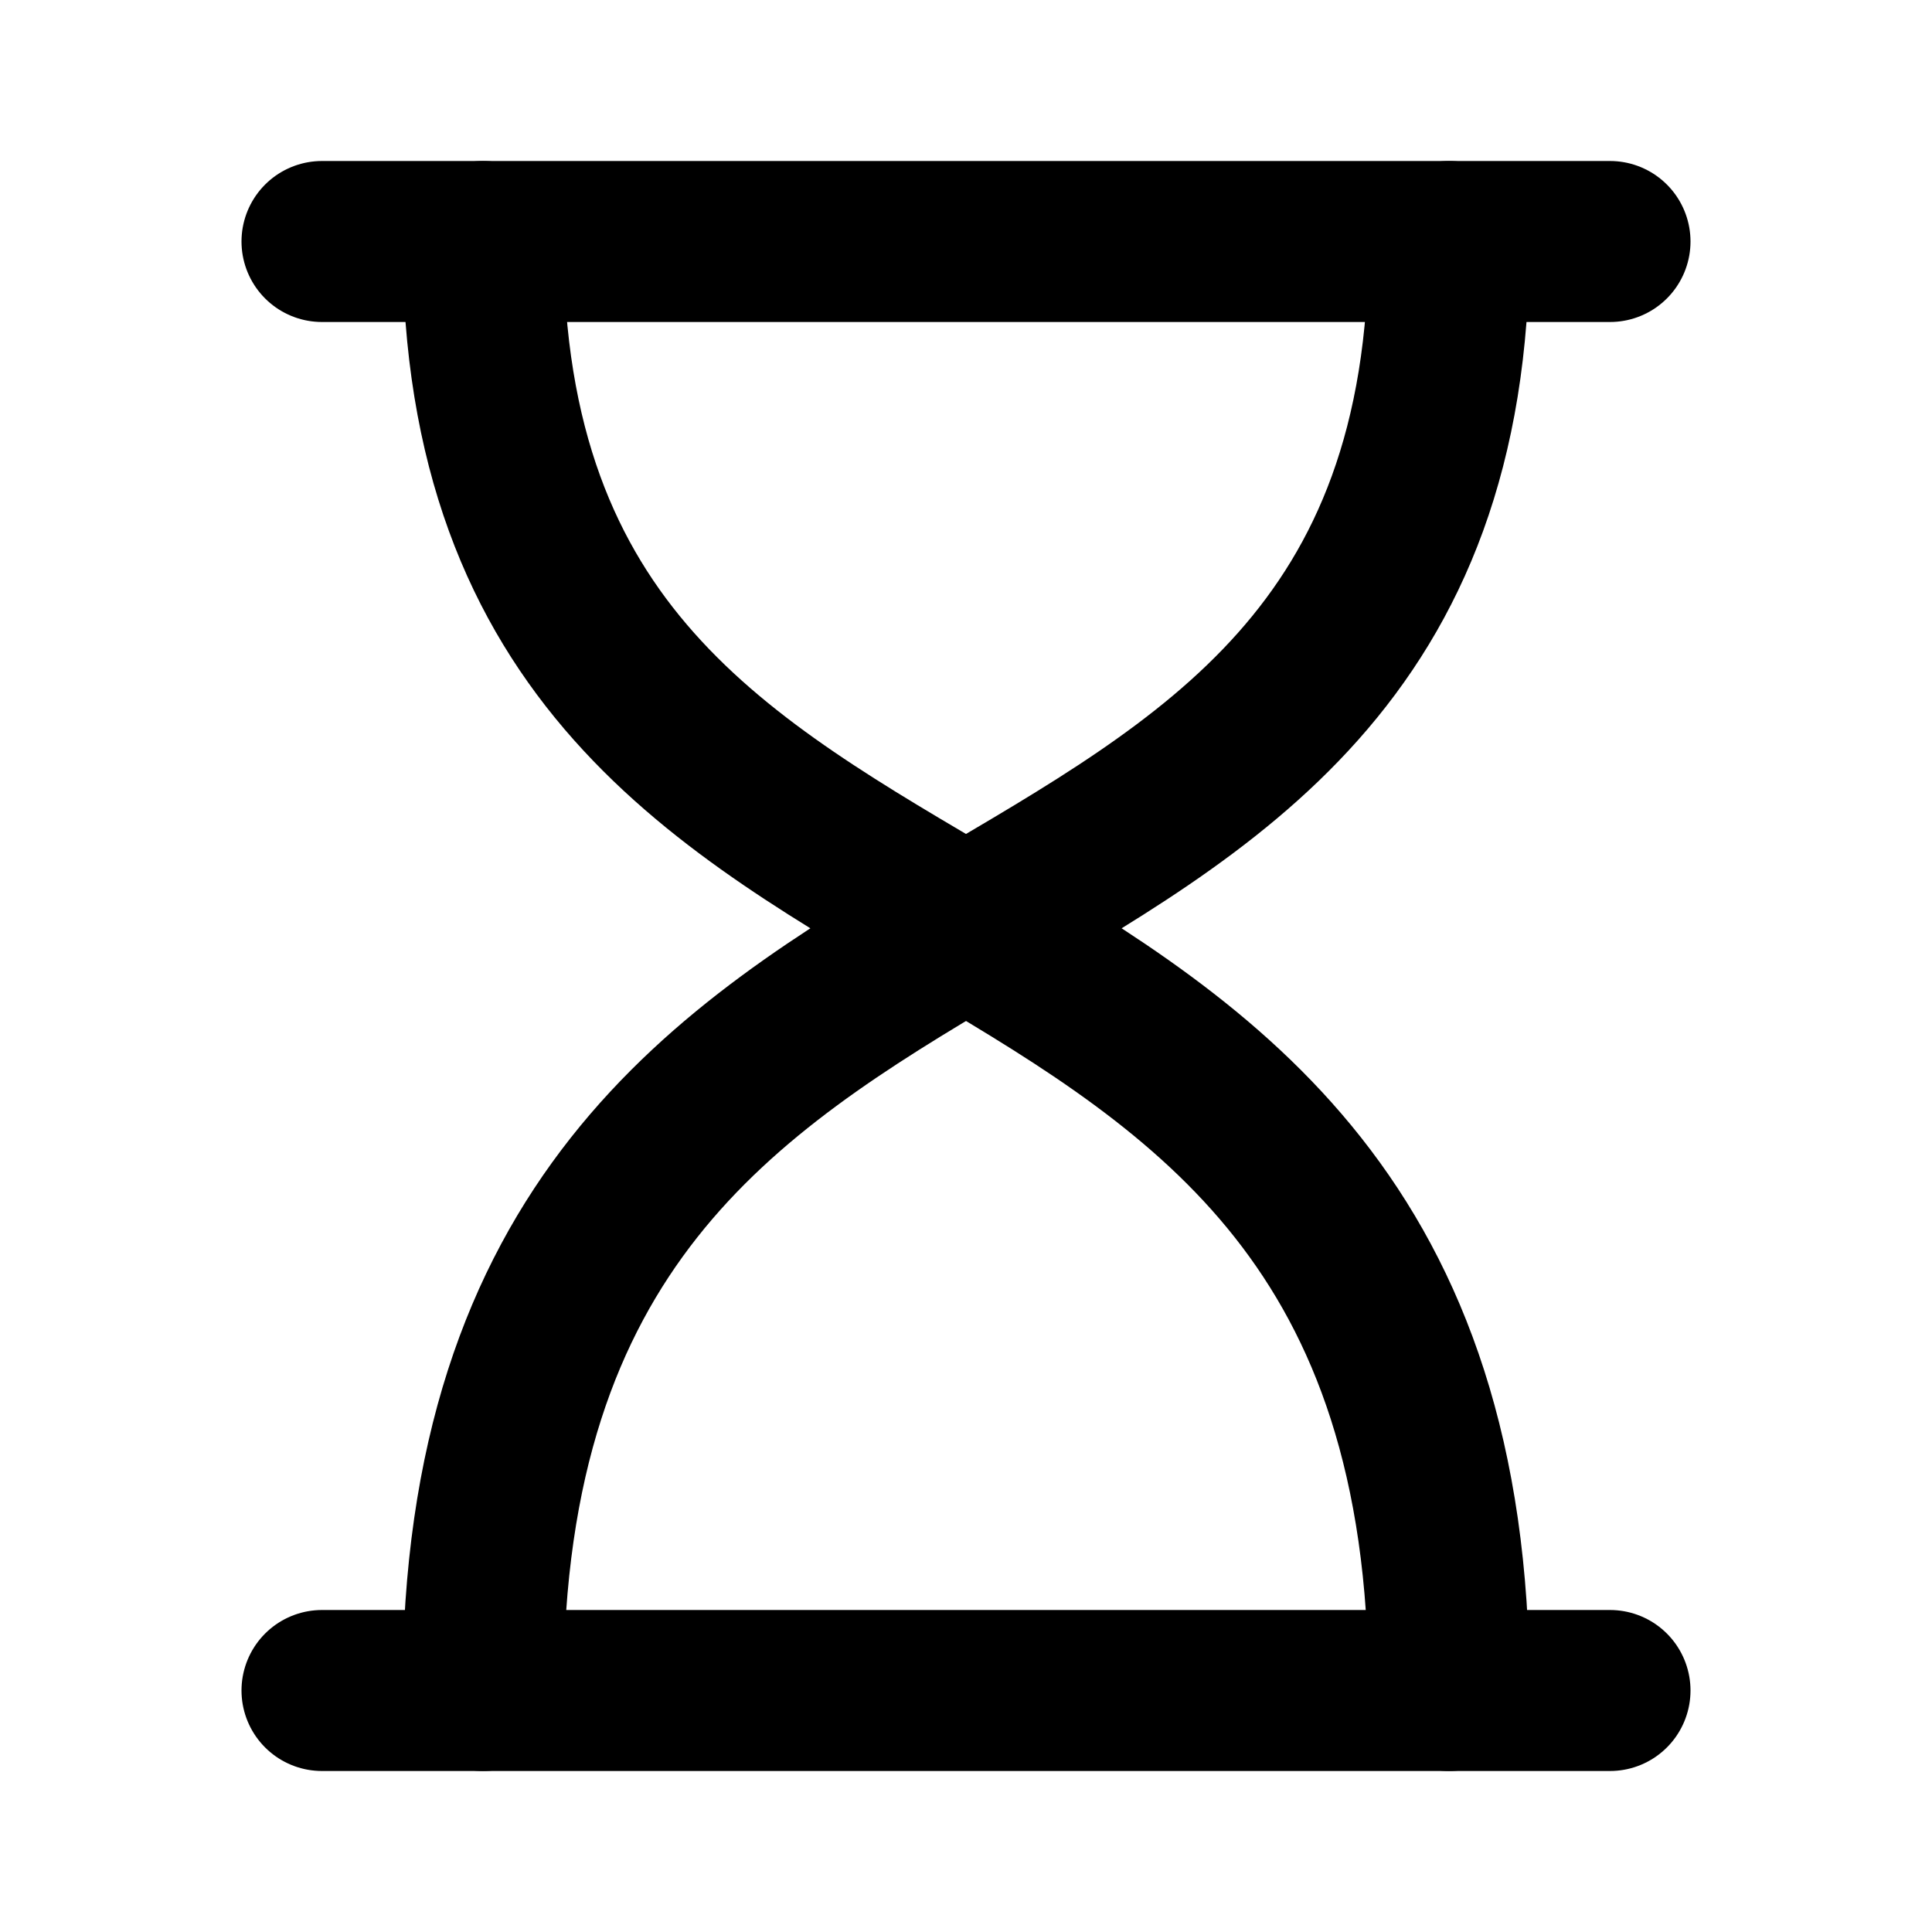 <svg id="Layer_1" data-name="Layer 1" xmlns="http://www.w3.org/2000/svg" viewBox="0 0 24 24">
	<defs>
		<style>
			.stroke {
				stroke: #000;
			}
		</style>
	</defs>
	<line stroke-width="2" fill="none" class="stroke" stroke-linecap="round" stroke-linejoin="round" x1="20" y1="3"
		x2="4" y2="3" />
	<line stroke-width="2" fill="none" class="stroke" stroke-linecap="round" stroke-linejoin="round" x1="20" y1="21"
		x2="4" y2="21" />
	<path stroke-width="2" fill="none" class="stroke" stroke-linecap="round" stroke-linejoin="round"
		d="M6,3C6,13.29,18,9.43,18,21" />
	<path stroke-width="2" fill="none" class="stroke" stroke-linecap="round" stroke-linejoin="round"
		d="M18,3C18,13.29,6,9.43,6,21" />
</svg>